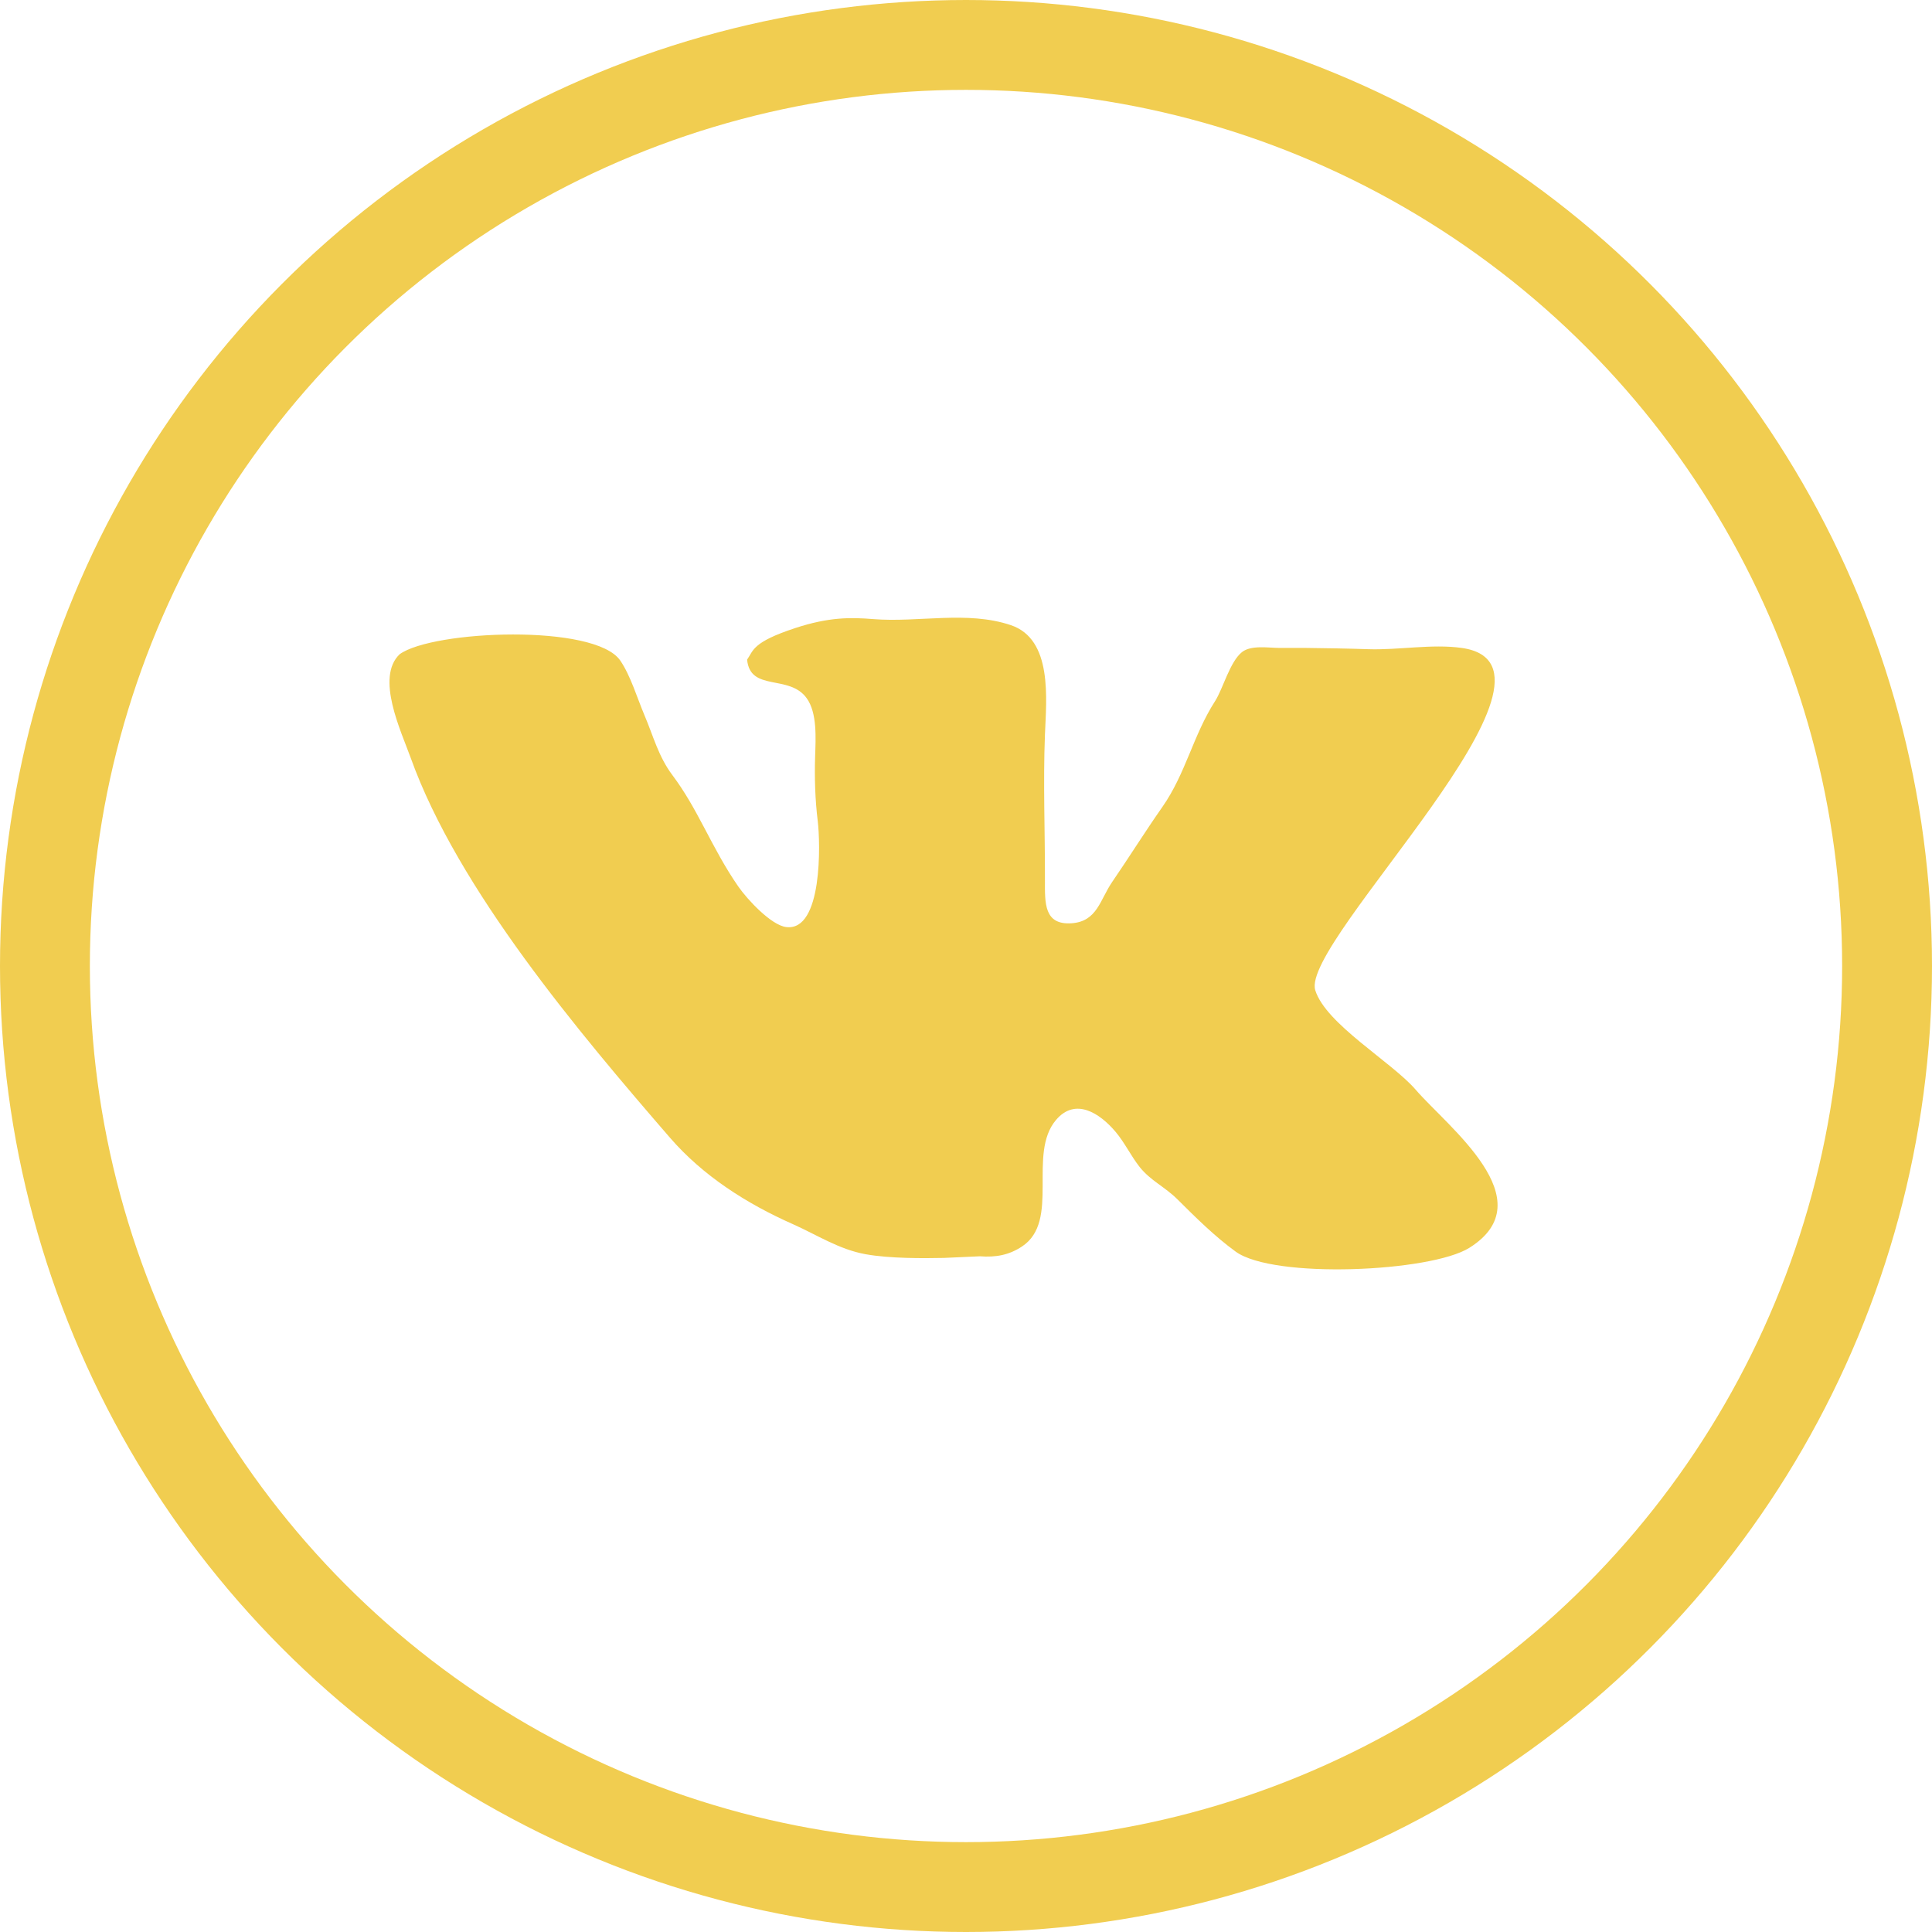 <svg width="43" height="43" viewBox="0 0 43 43" fill="none" xmlns="http://www.w3.org/2000/svg">
<circle cx="21.5" cy="21.5" r="20.5" stroke="#F1CD50" stroke-width="2"/>
<path d="M32.702 27.773C31.843 28.311 28.348 28.471 27.502 27.857C27.038 27.52 26.613 27.098 26.21 26.697C25.929 26.416 25.608 26.279 25.366 25.975C25.169 25.725 25.033 25.431 24.825 25.186C24.474 24.773 23.933 24.421 23.504 24.926C22.86 25.684 23.606 27.176 22.746 27.743C22.458 27.933 22.167 27.988 21.807 27.961L21.009 27.997C20.541 28.007 19.798 28.011 19.266 27.915C18.671 27.808 18.18 27.482 17.643 27.244C16.622 26.791 15.649 26.174 14.91 25.32C12.896 22.993 10.191 19.793 9.141 16.868C8.924 16.267 8.354 15.077 8.895 14.561C9.631 14.027 13.243 13.876 13.806 14.703C14.035 15.039 14.18 15.531 14.341 15.912C14.543 16.386 14.652 16.834 14.967 17.254C15.246 17.627 15.452 18.002 15.668 18.411C15.91 18.87 16.139 19.309 16.433 19.732C16.633 20.02 17.162 20.59 17.496 20.633C18.311 20.738 18.26 18.756 18.2 18.272C18.142 17.806 18.127 17.311 18.142 16.838C18.155 16.435 18.192 15.867 17.953 15.538C17.563 15 16.696 15.403 16.628 14.681C16.772 14.476 16.741 14.294 17.698 13.979C18.451 13.731 18.938 13.739 19.434 13.779C20.448 13.86 21.522 13.586 22.499 13.914C23.433 14.229 23.288 15.556 23.257 16.351C23.215 17.438 23.26 18.497 23.257 19.599C23.256 20.101 23.236 20.589 23.848 20.549C24.421 20.51 24.48 20.028 24.753 19.63C25.134 19.074 25.484 18.512 25.872 17.958C26.394 17.21 26.552 16.37 27.044 15.604C27.22 15.33 27.371 14.731 27.642 14.514C27.847 14.351 28.237 14.421 28.485 14.421H29.075C29.527 14.427 29.989 14.433 30.453 14.449C31.122 14.472 31.87 14.327 32.534 14.421C35.395 14.825 28.937 20.946 29.273 22.038C29.506 22.792 30.979 23.637 31.51 24.255C32.219 25.077 34.392 26.715 32.702 27.773Z" fill="#F1CD50"/>
</svg>

